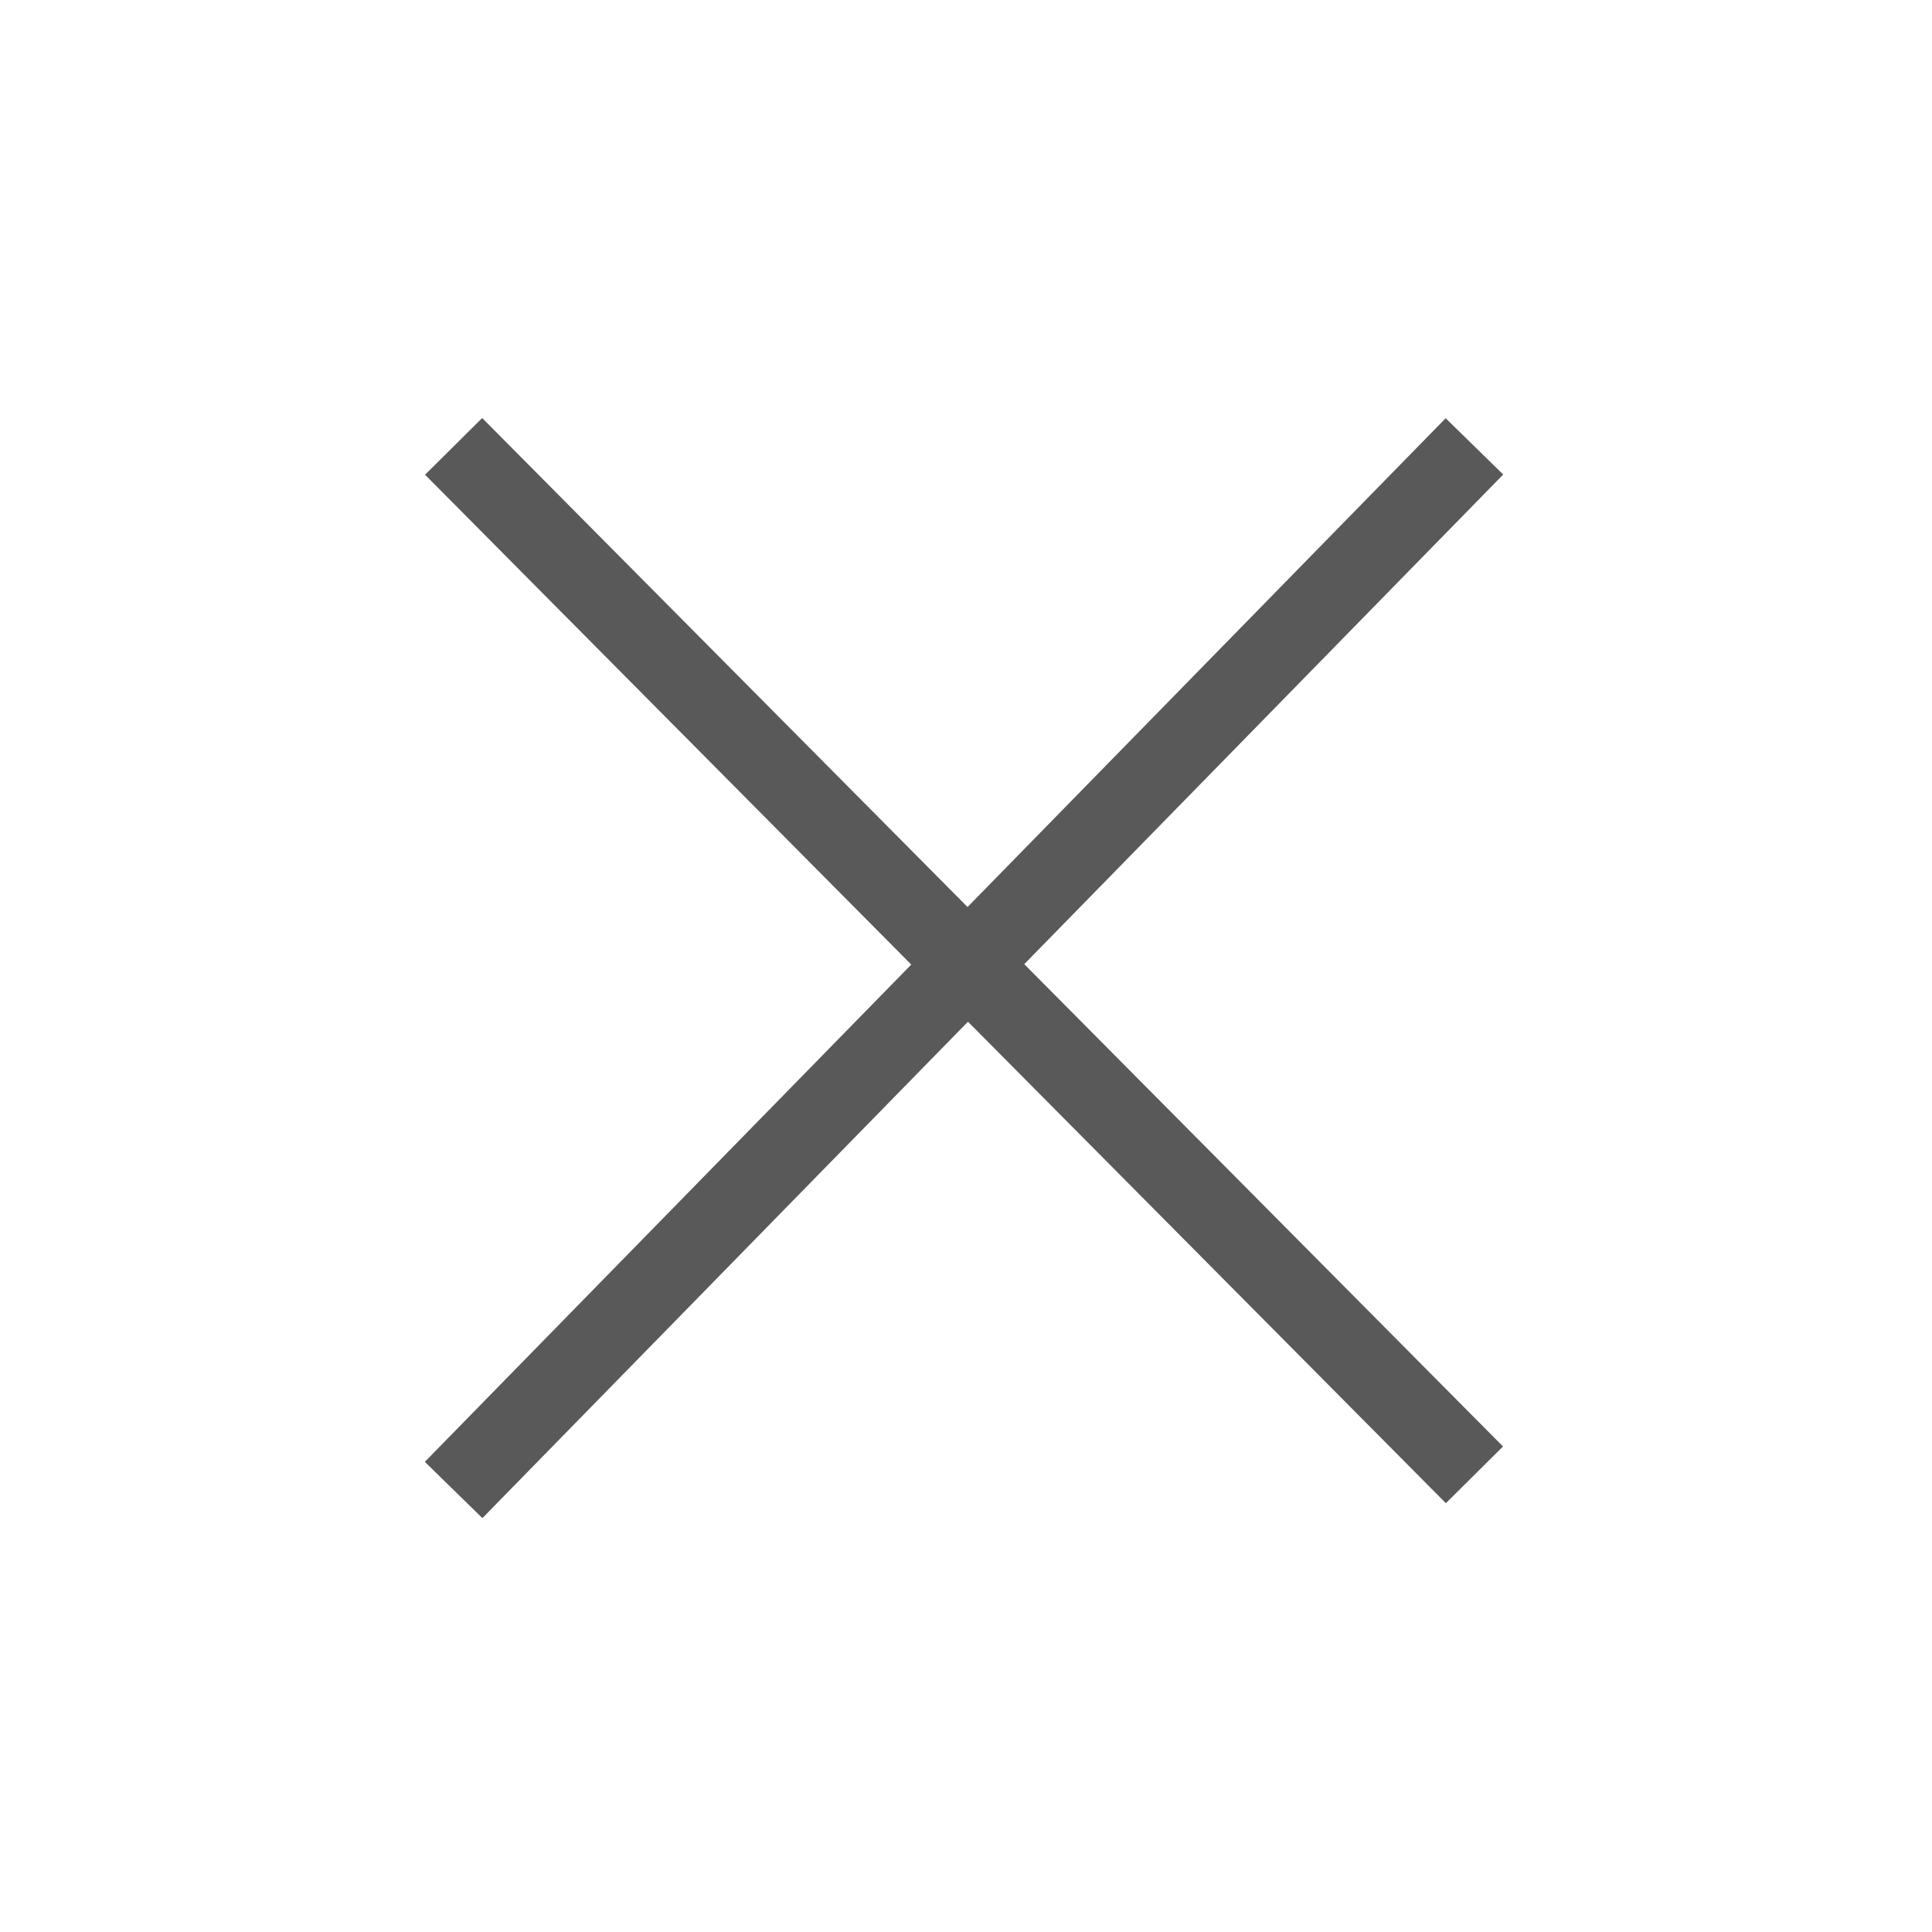 <?xml version="1.0" encoding="UTF-8"?>
<svg width="24px" height="24px" viewBox="0 0 24 24" version="1.1" xmlns="http://www.w3.org/2000/svg" xmlns:xlink="http://www.w3.org/1999/xlink">
    <title>切片</title>
    <g id="企业端-主数据" stroke="none" stroke-width="1" fill="none" fill-rule="evenodd">
        <g id="打印模板" transform="translate(-1376, -28)" stroke="#595959">
            <g id="04-图标库/06-基础图标/关闭" transform="translate(1376, 28)">
                <path d="M5.635,5.545 L18.316,18.321 M18.316,5.545 L5.635,18.509" id="形状结合"></path>
            </g>
        </g>
    </g>
</svg>